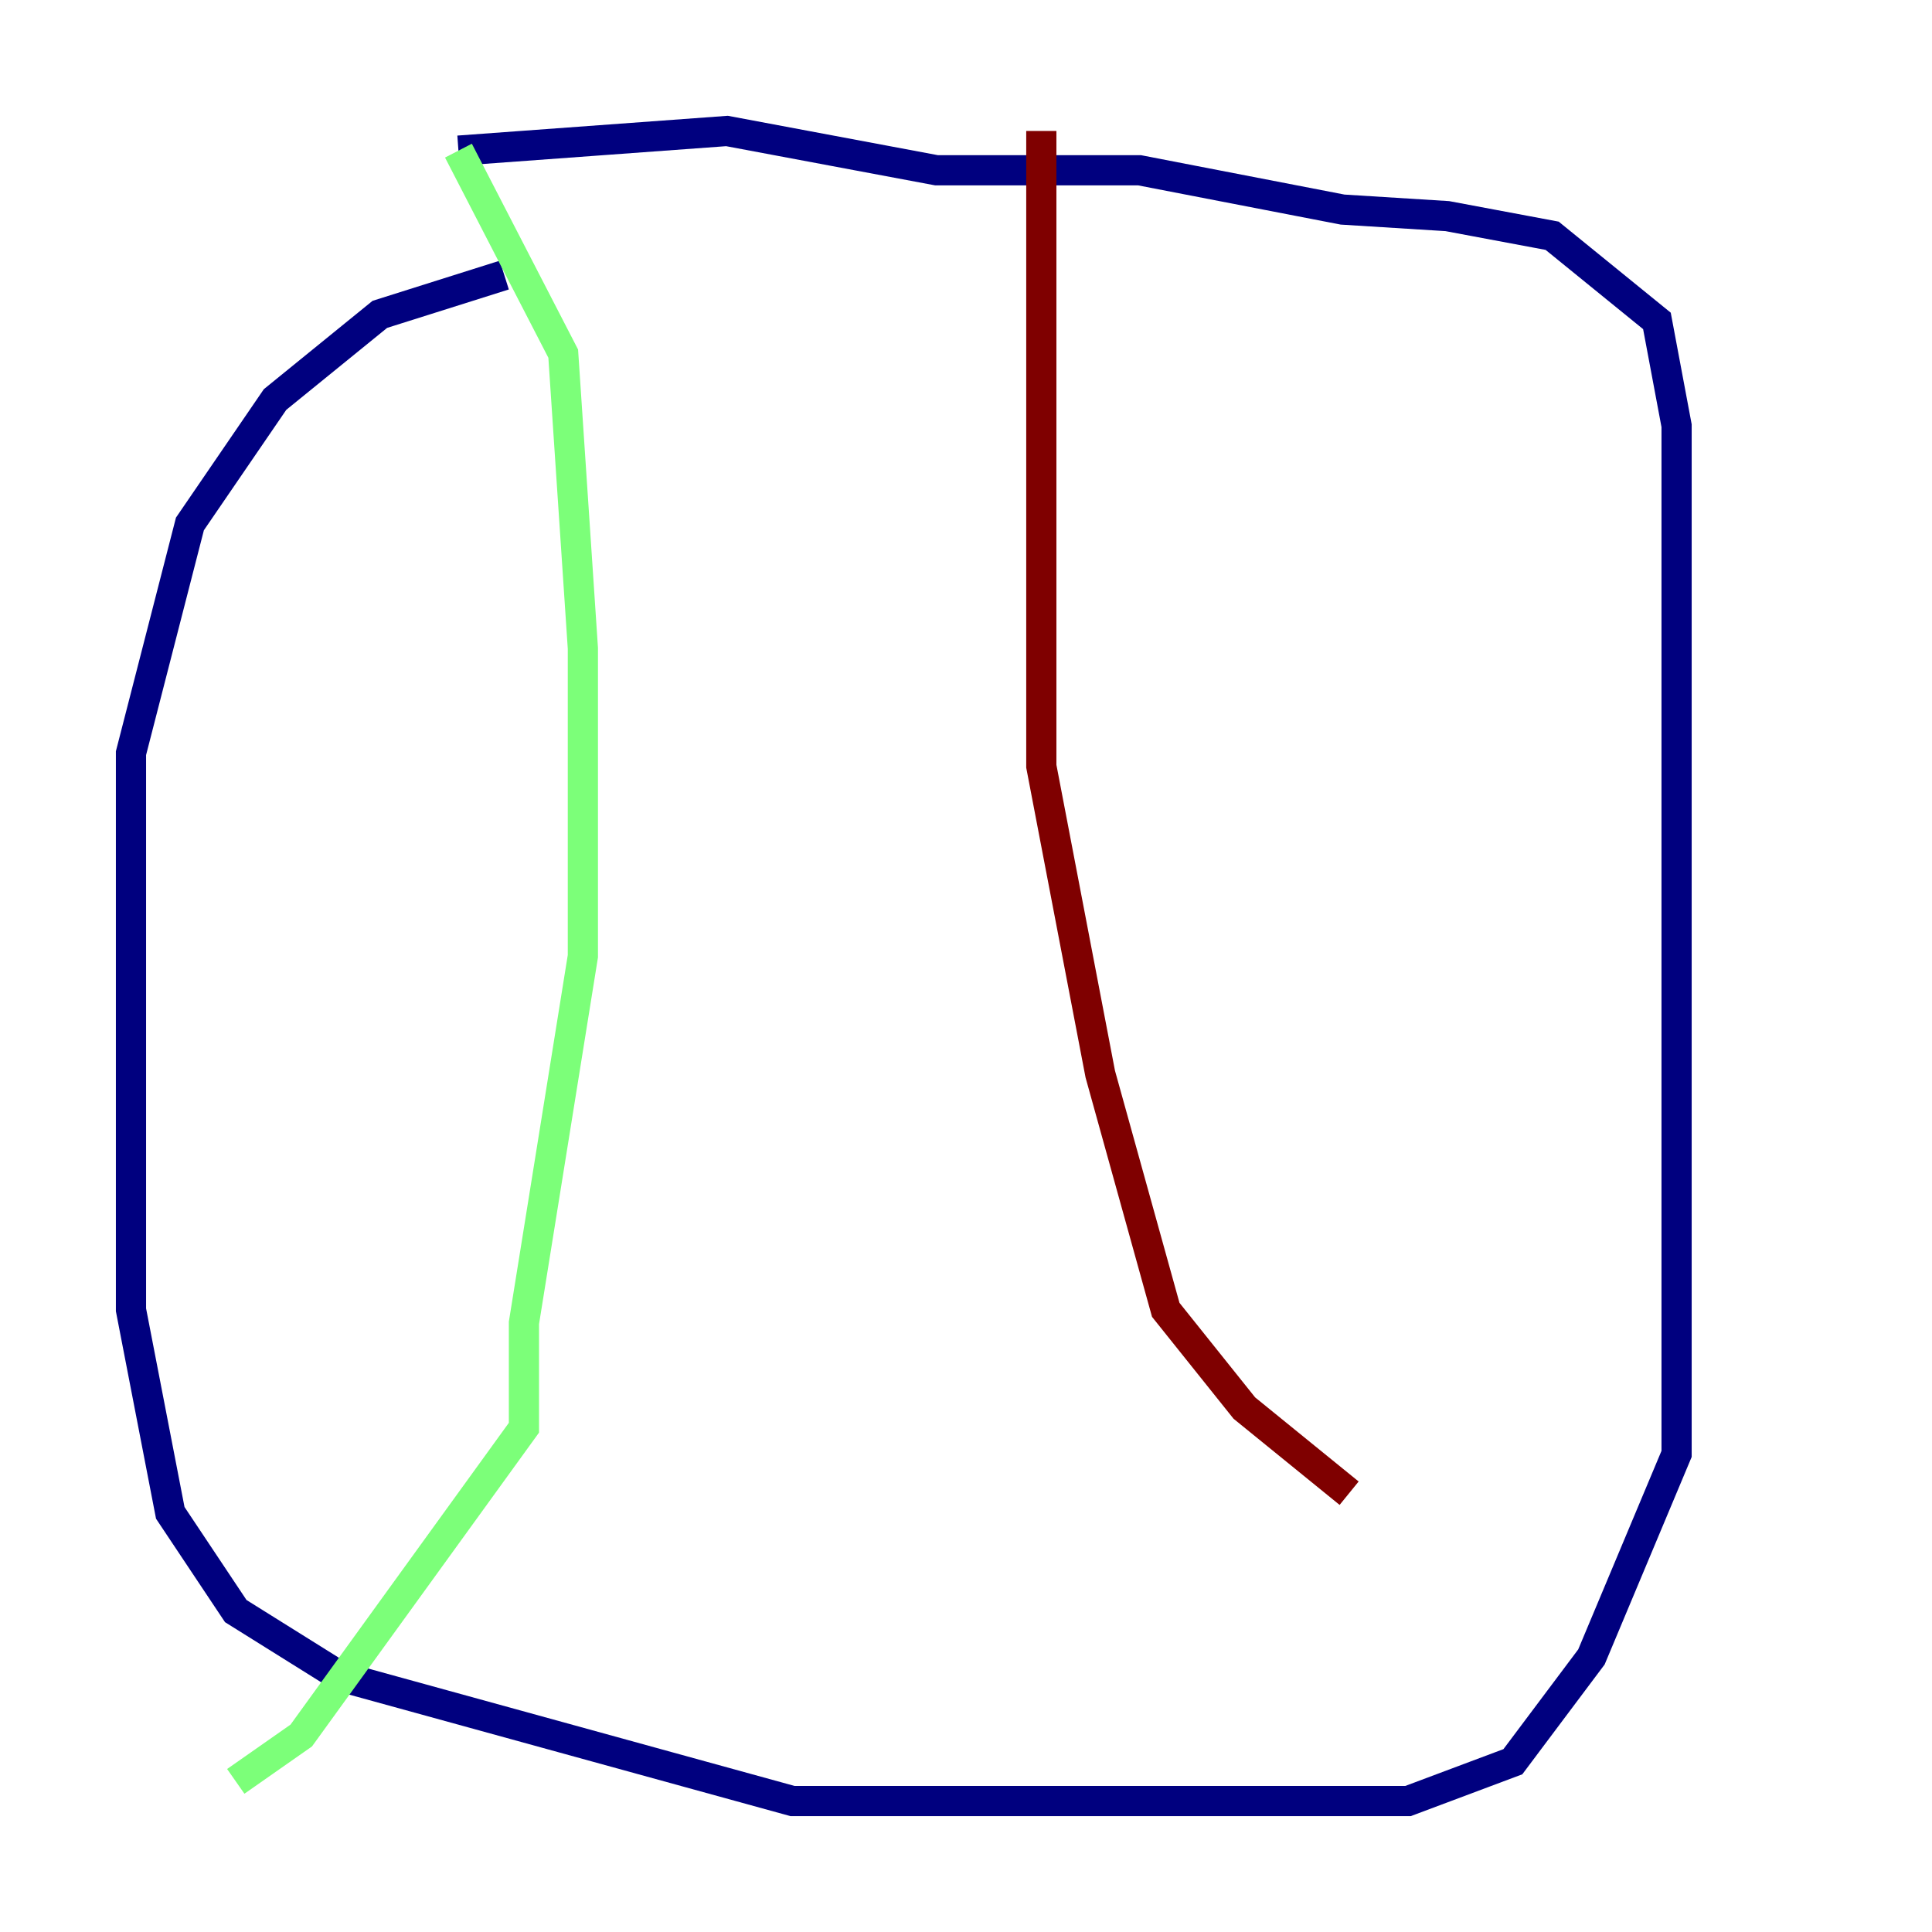 <?xml version="1.0" encoding="utf-8" ?>
<svg baseProfile="tiny" height="128" version="1.2" viewBox="0,0,128,128" width="128" xmlns="http://www.w3.org/2000/svg" xmlns:ev="http://www.w3.org/2001/xml-events" xmlns:xlink="http://www.w3.org/1999/xlink"><defs /><polyline fill="none" points="33.41,18.224 25.166,20.827 18.224,26.468 12.583,34.712 8.678,49.898 8.678,86.78 11.281,100.231 15.62,106.739 22.563,111.078 52.502,119.322 93.288,119.322 100.231,116.719 105.437,109.776 111.078,96.325 111.078,28.203 109.776,21.261 102.834,15.62 95.891,14.319 88.949,13.885 75.498,11.281 62.047,11.281 48.163,8.678 30.373,9.98" stroke="#00007f" stroke-width="2" /><polyline fill="none" points="30.373,9.98 37.315,23.43 38.617,42.956 38.617,63.349 34.712,87.647 34.712,94.59 19.959,114.983 15.62,118.02" stroke="#7cff79" stroke-width="2" /><polyline fill="none" points="68.99,8.678 68.99,50.766 72.895,71.159 77.234,86.78 82.441,93.288 89.383,98.929" stroke="#7f0000" stroke-width="2" /></svg>